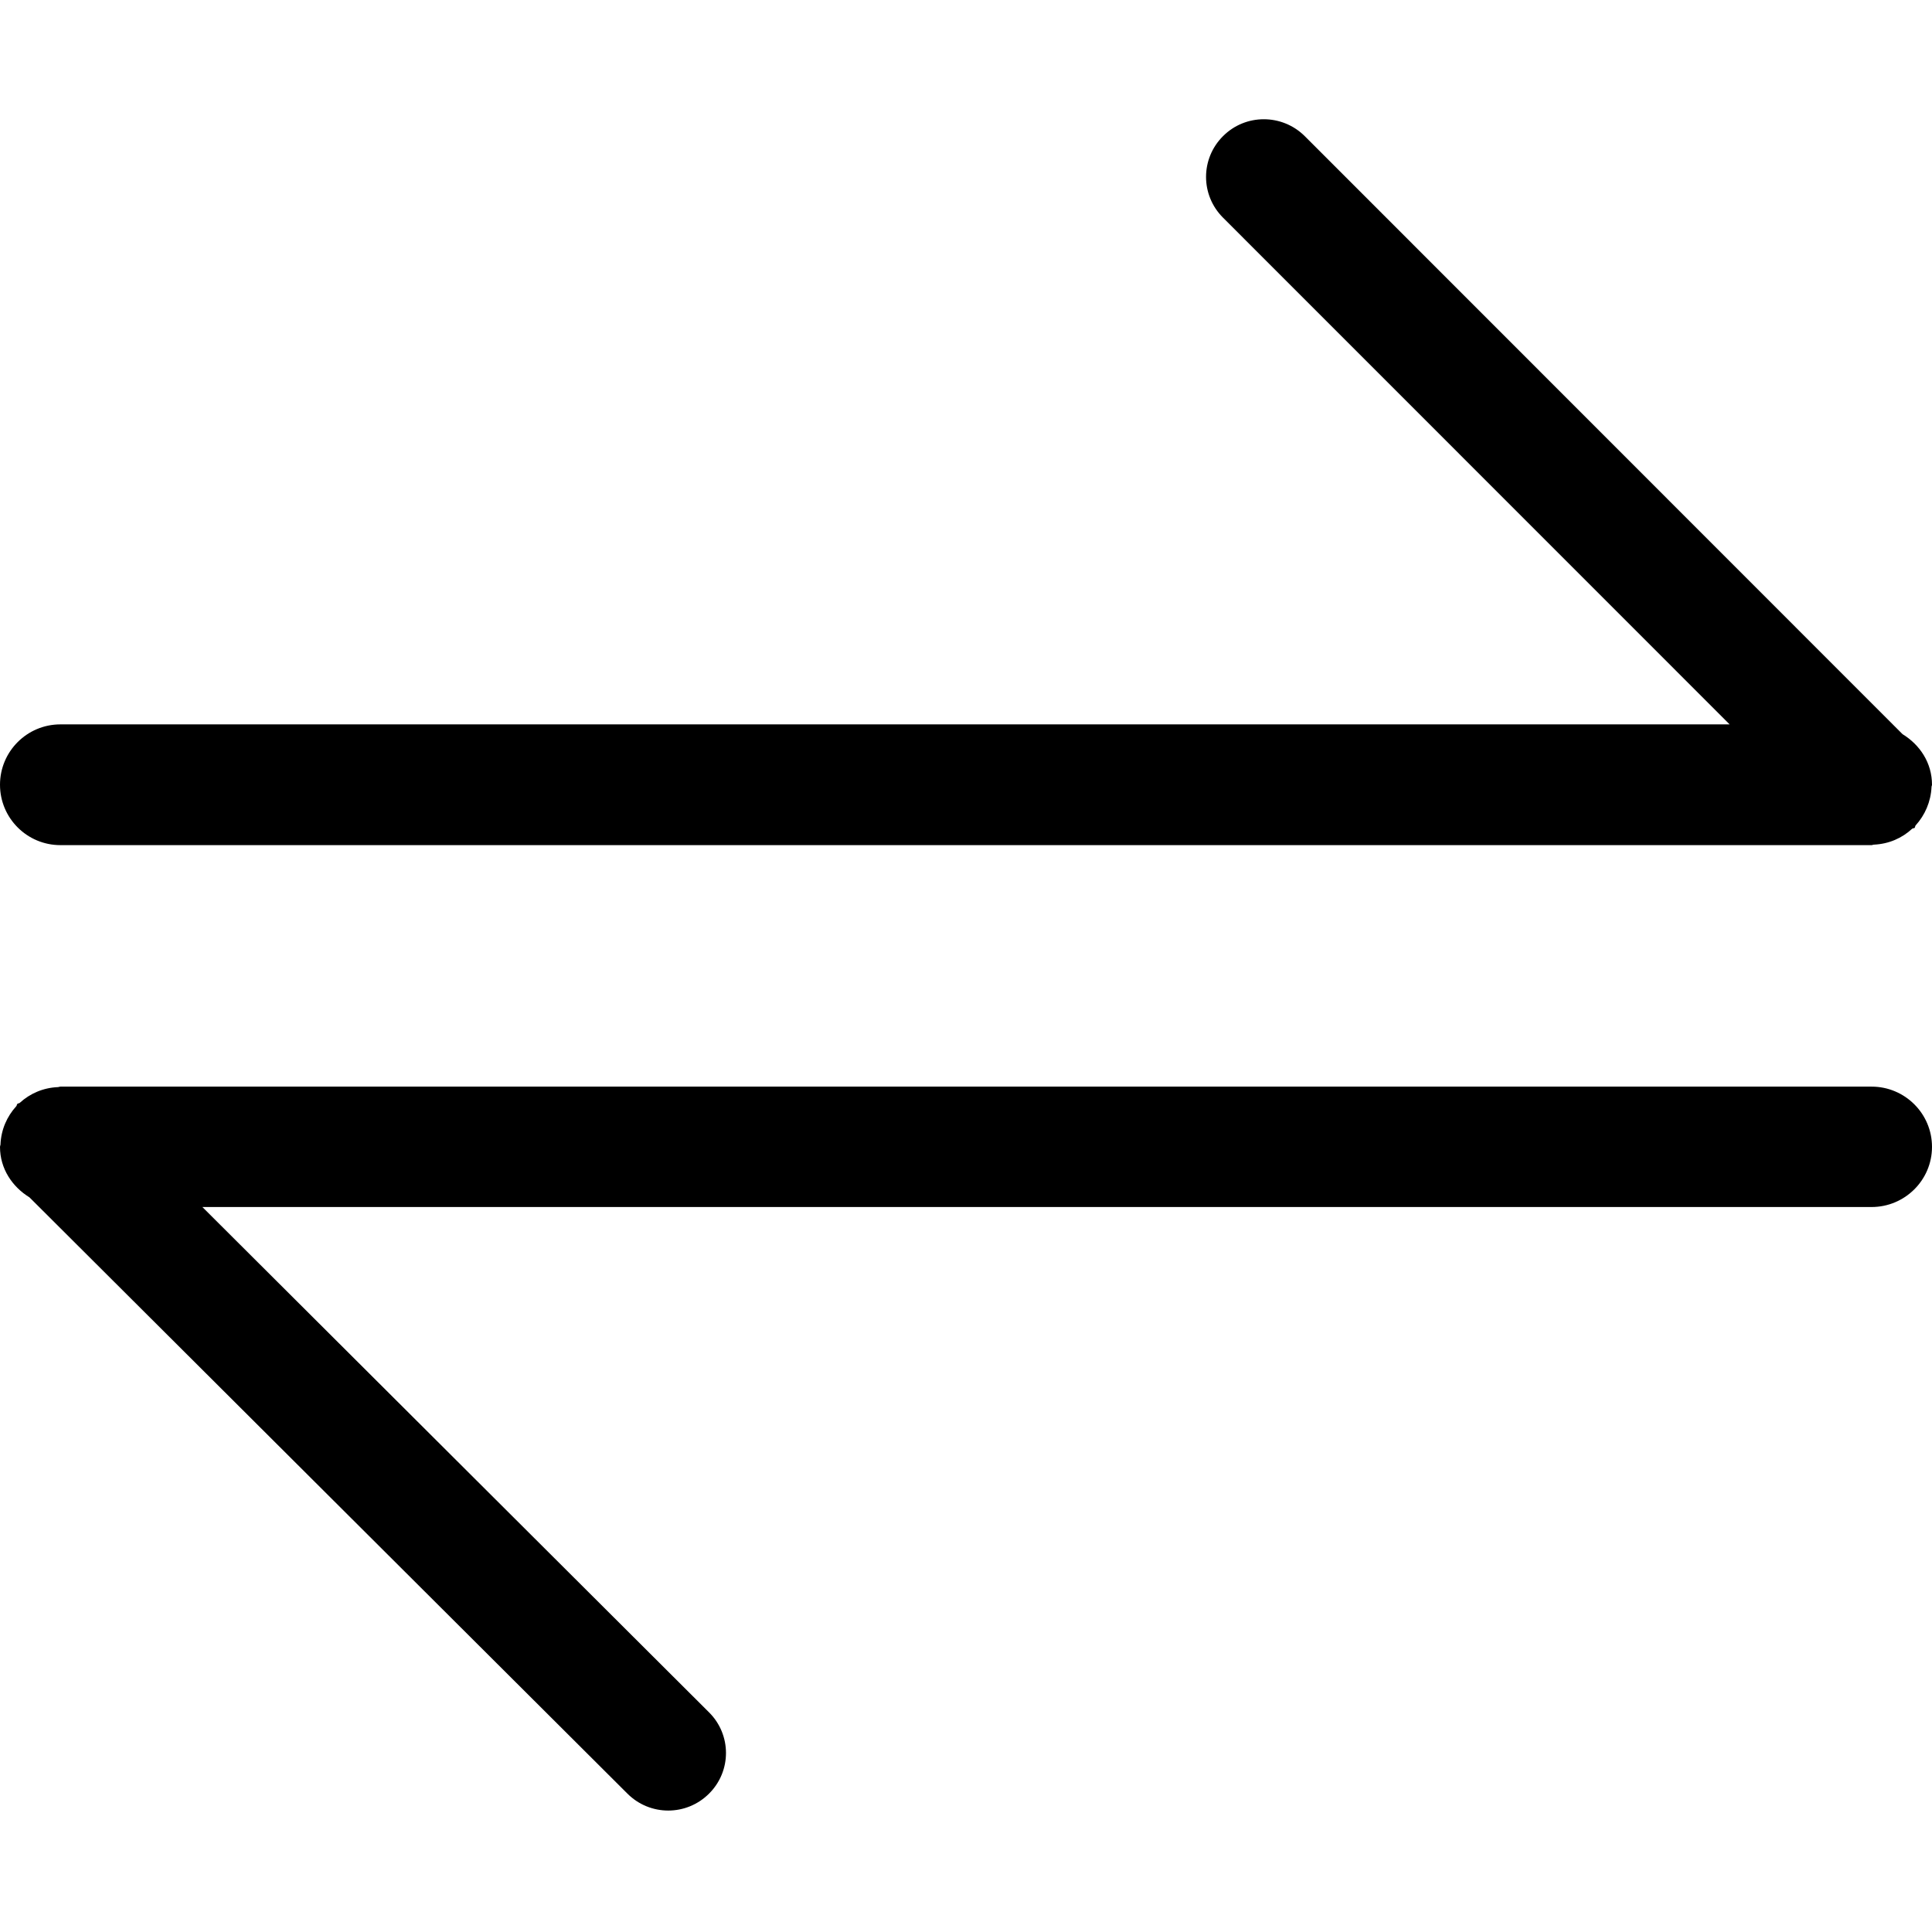 <?xml version="1.0" encoding="iso-8859-1"?>
<!-- Generator: Adobe Illustrator 16.0.0, SVG Export Plug-In . SVG Version: 6.00 Build 0)  -->
<!DOCTYPE svg PUBLIC "-//W3C//DTD SVG 1.1//EN" "http://www.w3.org/Graphics/SVG/1.1/DTD/svg11.dtd">
<svg version="1.1" xmlns="http://www.w3.org/2000/svg" xmlns:xlink="http://www.w3.org/1999/xlink" x="0px" y="0px" width="16px"
	 height="16px" viewBox="0 0 16 16" style="enable-background:new 0 0 16 16;" xml:space="preserve">
<g id="_x35_0-ecommerce_-_tracking_track_payment_activity" style="enable-background:new    ;">
	<path d="M15.5,8.999h-15c-0.007,0-0.012,0.003-0.019,0.004c0,0-0.001,0-0.001,0c-0.122,0.005-0.232,0.053-0.316,0.13
		c-0.006,0.006-0.015,0.003-0.02,0.009C0.138,9.147,0.14,9.156,0.135,9.161C0.058,9.245,0.009,9.355,0.004,9.478
		c0,0,0,0.001,0,0.002C0.003,9.485,0,9.491,0,9.498c0,0.18,0.101,0.33,0.244,0.418l4.952,4.938c0.187,0.187,0.489,0.187,0.676,0
		c0.187-0.186,0.187-0.487,0-0.673L1.676,9.996H15.5c0.275,0,0.5-0.223,0.5-0.498C16,9.222,15.775,8.999,15.5,8.999z M0.5,6.999h15
		c0.006,0,0.012-0.004,0.018-0.004c0.002,0,0.002,0,0.002,0c0.123-0.006,0.232-0.054,0.316-0.132
		c0.006-0.005,0.016-0.002,0.021-0.008c0.004-0.005,0.002-0.014,0.008-0.02c0.076-0.084,0.125-0.194,0.131-0.316
		c0-0.001,0-0.002,0-0.002C15.996,6.511,16,6.505,16,6.499c0-0.181-0.1-0.331-0.244-0.419l-4.951-4.953
		c-0.188-0.186-0.49-0.186-0.676,0c-0.188,0.187-0.188,0.489,0,0.676l4.195,4.196H0.5c-0.276,0-0.5,0.224-0.5,0.5
		S0.224,6.999,0.5,6.999z"/>
</g>
<g id="Layer_1">
</g>
</svg>

